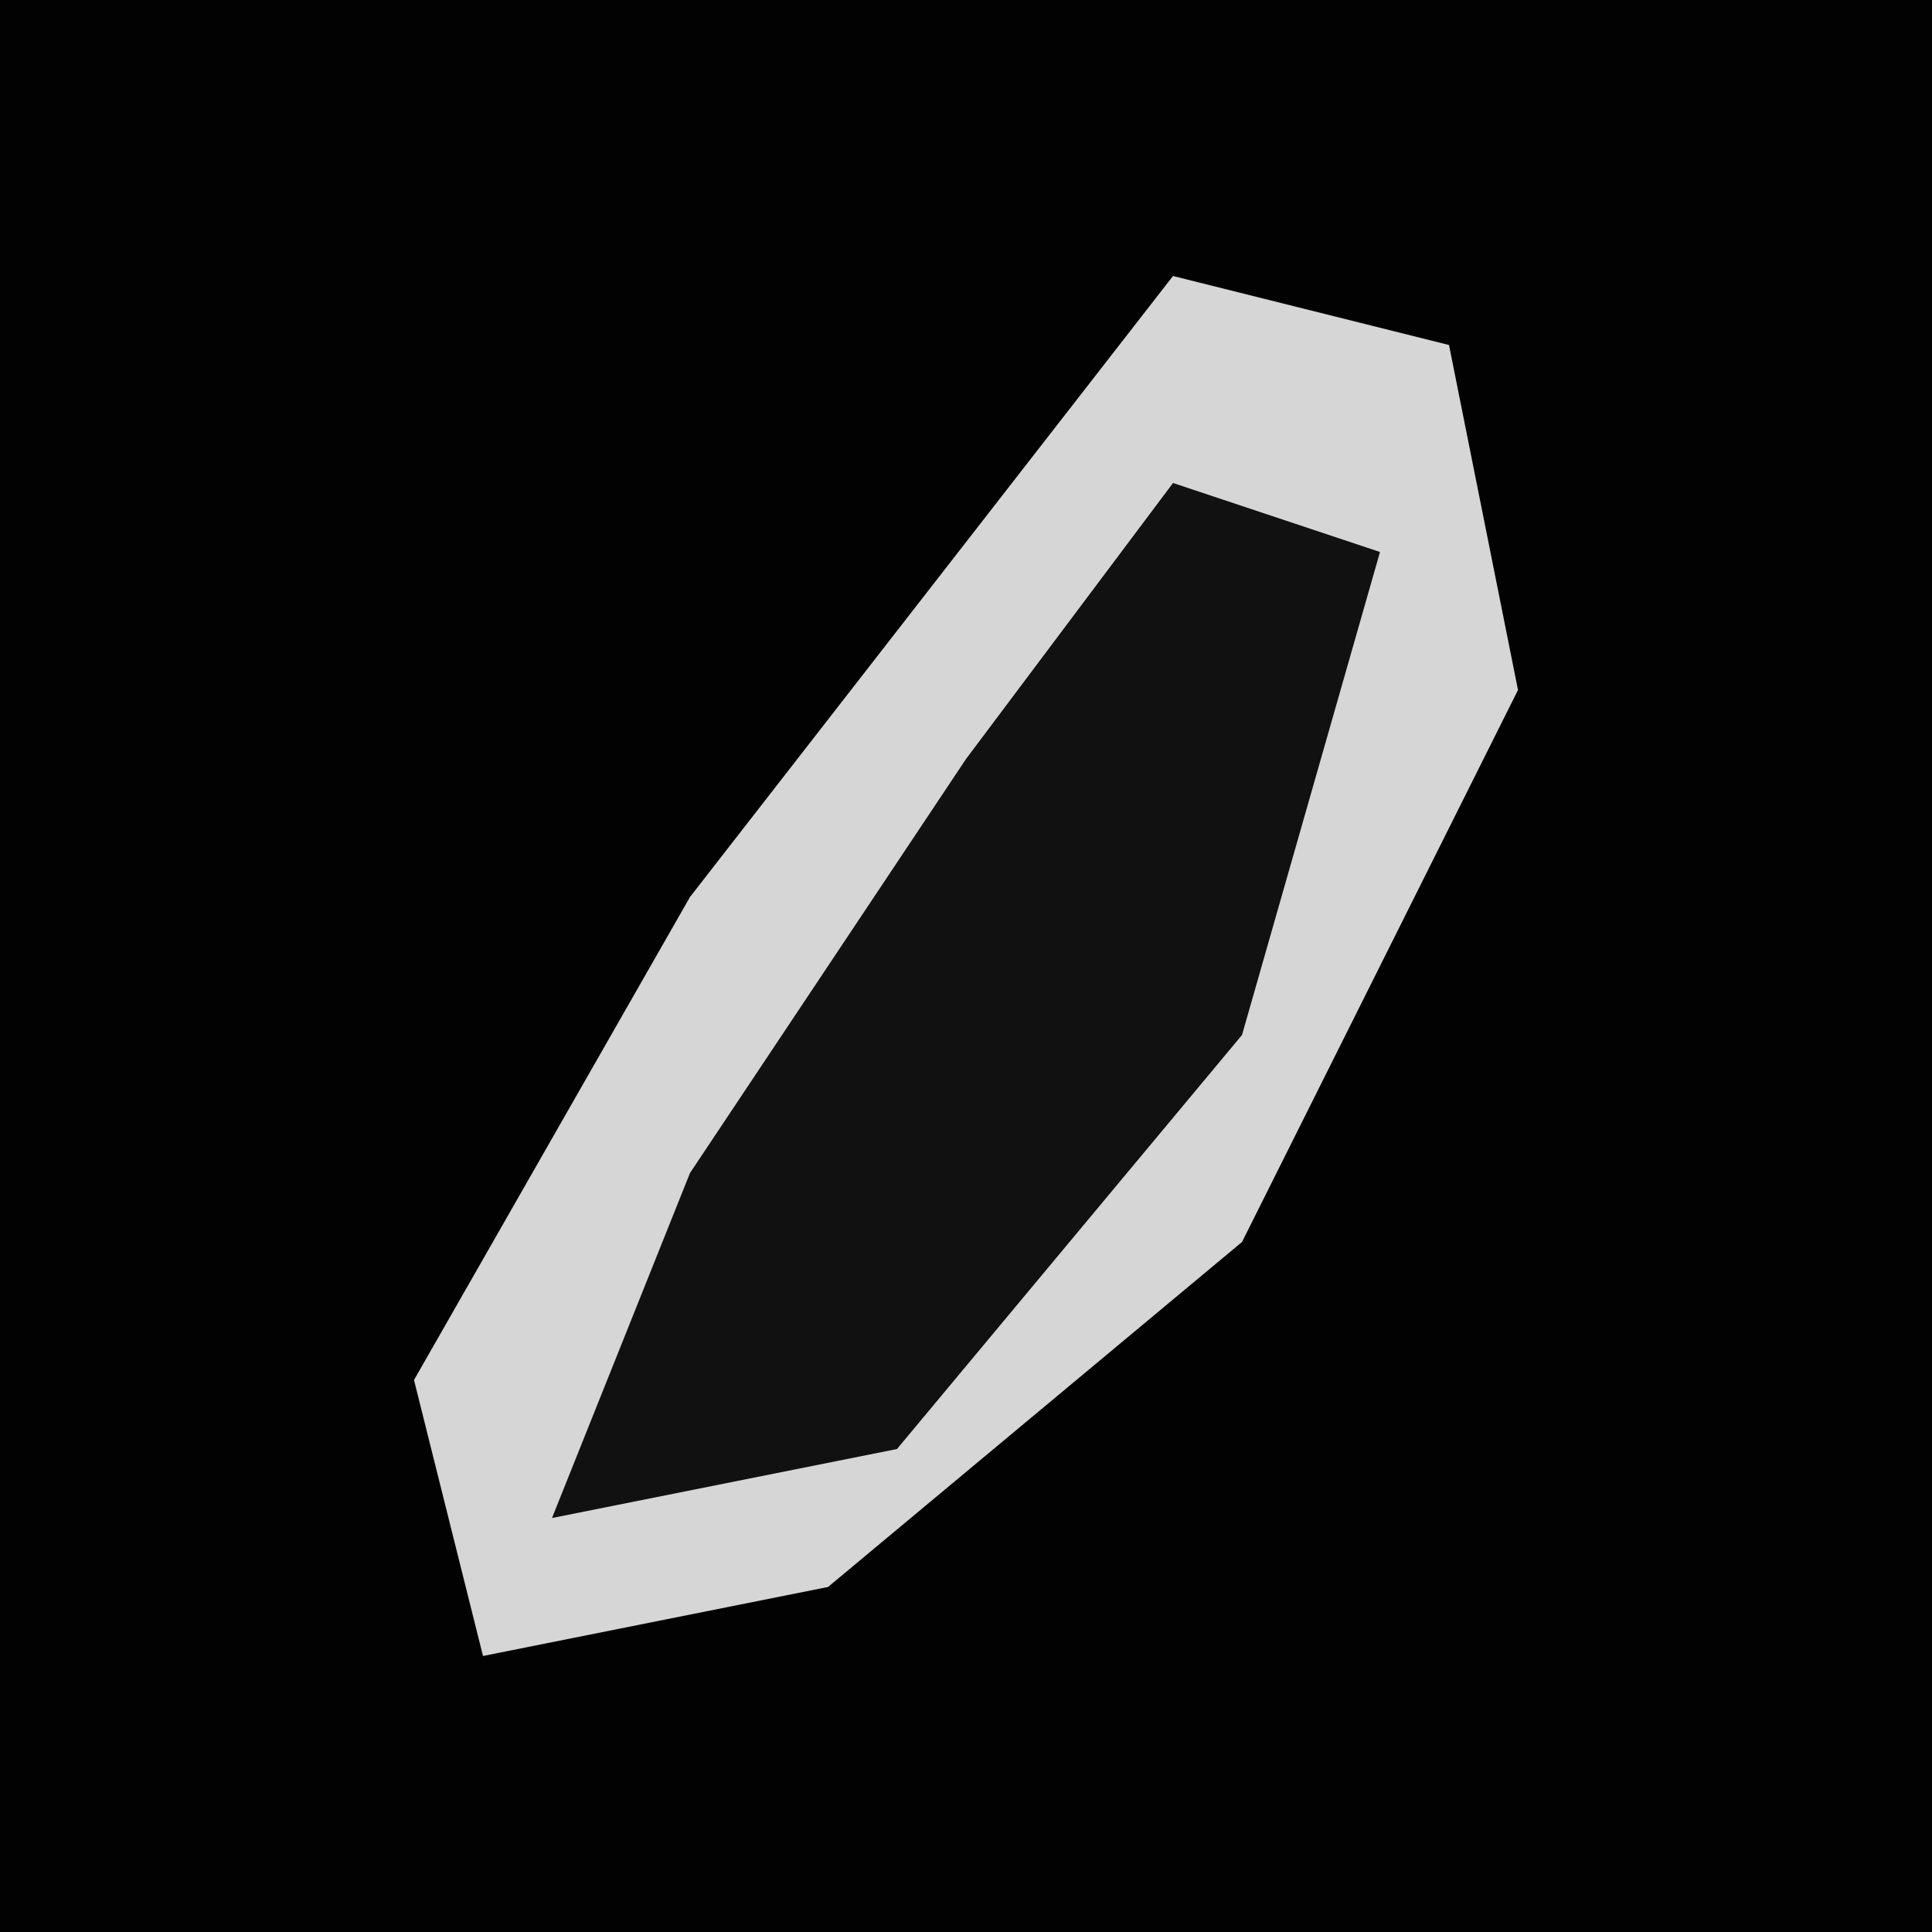<?xml version="1.0" encoding="UTF-8"?>
<svg version="1.1" xmlns="http://www.w3.org/2000/svg" width="28" height="28">
<path d="M0,0 L28,0 L28,28 L0,28 Z " fill="#020202" transform="translate(0,0)"/>
<path d="M0,0 L4,1 L5,6 L1,14 L-5,19 L-10,20 L-11,16 L-7,9 Z " fill="#D6D6D6" transform="translate(17,4)"/>
<path d="M0,0 L3,1 L1,8 L-4,14 L-9,15 L-7,10 L-3,4 Z " fill="#111111" transform="translate(17,7)"/>
</svg>
